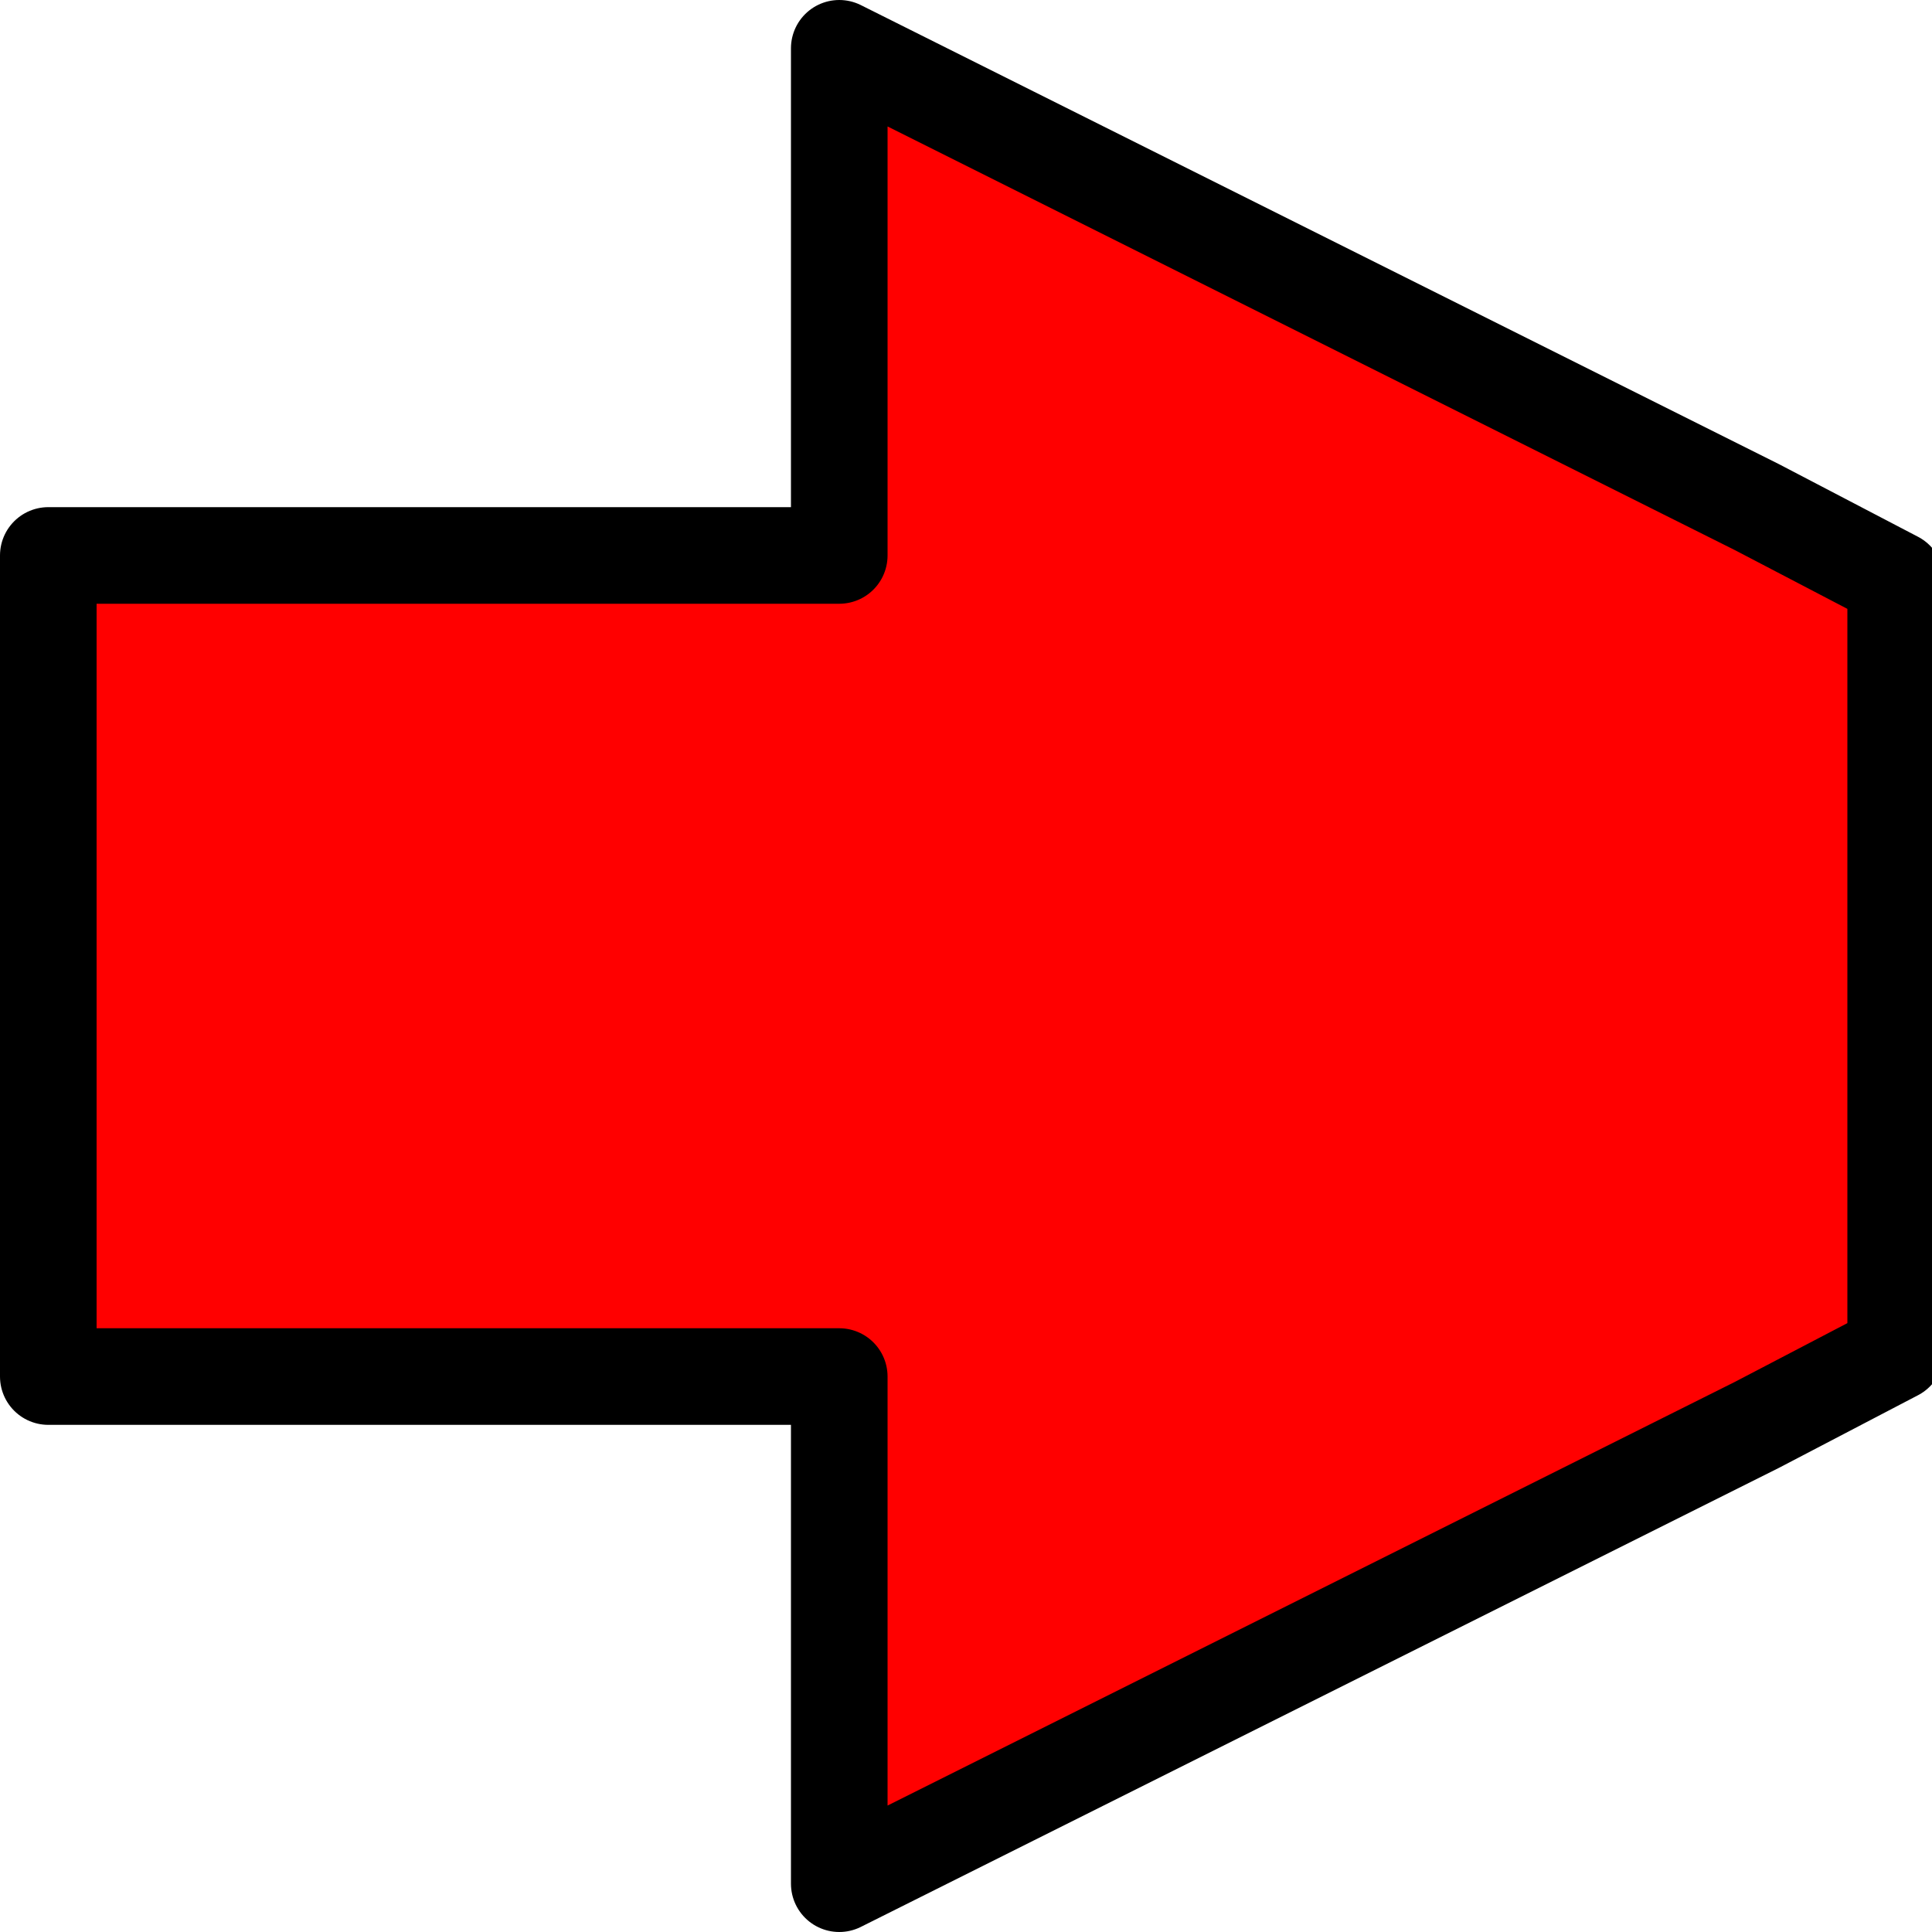 <?xml version="1.0" encoding="UTF-8" standalone="no"?>
<!-- Created with Inkscape (http://www.inkscape.org/) -->

<svg
   xmlns:dc="http://purl.org/dc/elements/1.1/"
   xmlns:cc="http://creativecommons.org/ns#"
   xmlns:rdf="http://www.w3.org/1999/02/22-rdf-syntax-ns#"
   xmlns:svg="http://www.w3.org/2000/svg"
   xmlns="http://www.w3.org/2000/svg"
   xmlns:sodipodi="http://sodipodi.sourceforge.net/DTD/sodipodi-0.dtd"
   xmlns:inkscape="http://www.inkscape.org/namespaces/inkscape"
   width="10"
   height="10"
   id="svg2"
   version="1.1"
   inkscape:version="0.47pre4 r22446"
   sodipodi:docname="SignalPort_write.svg">
  <defs
     id="defs4">
    <inkscape:perspective
       sodipodi:type="inkscape:persp3d"
       inkscape:vp_x="0 : 526.18109 : 1"
       inkscape:vp_y="0 : 1000 : 0"
       inkscape:vp_z="744.09448 : 526.18109 : 1"
       inkscape:persp3d-origin="372.04724 : 350.78739 : 1"
       id="perspective10" />
  </defs>
  <sodipodi:namedview
     id="base"
     pagecolor="#ffffff"
     bordercolor="#666666"
     borderopacity="1.0"
     inkscape:pageopacity="0.0"
     inkscape:pageshadow="2"
     inkscape:zoom="35.4"
     inkscape:cx="-0.6358165"
     inkscape:cy="4.8302261"
     inkscape:document-units="px"
     inkscape:current-layer="layer1"
     showgrid="false"
     inkscape:window-width="1274"
     inkscape:window-height="942"
     inkscape:window-x="0"
     inkscape:window-y="24"
     inkscape:window-maximized="1" />
  <g
     inkscape:label="Layer 1"
     inkscape:groupmode="layer"
     id="layer1"
     transform="translate(-356.393,-588.826)">
    <path
       style="fill:#ff0000;fill-opacity:1;stroke:#000000;stroke-width:0.5;stroke-linecap:round;stroke-linejoin:round;stroke-miterlimit:4;stroke-opacity:1;stroke-dasharray:none;stroke-dashoffset:0"
       d="M 4.344 0.25 L 4.344 2.875 L 0.25 2.875 L 0.25 7.125 L 4.344 7.125 L 4.344 9.75 L 9.094 7.375 L 9.812 7 L 9.812 3 L 9.094 2.625 L 4.344 0.25 z "
       transform="translate(356.393,588.826)"
       id="path3589" />
  </g>
</svg>
